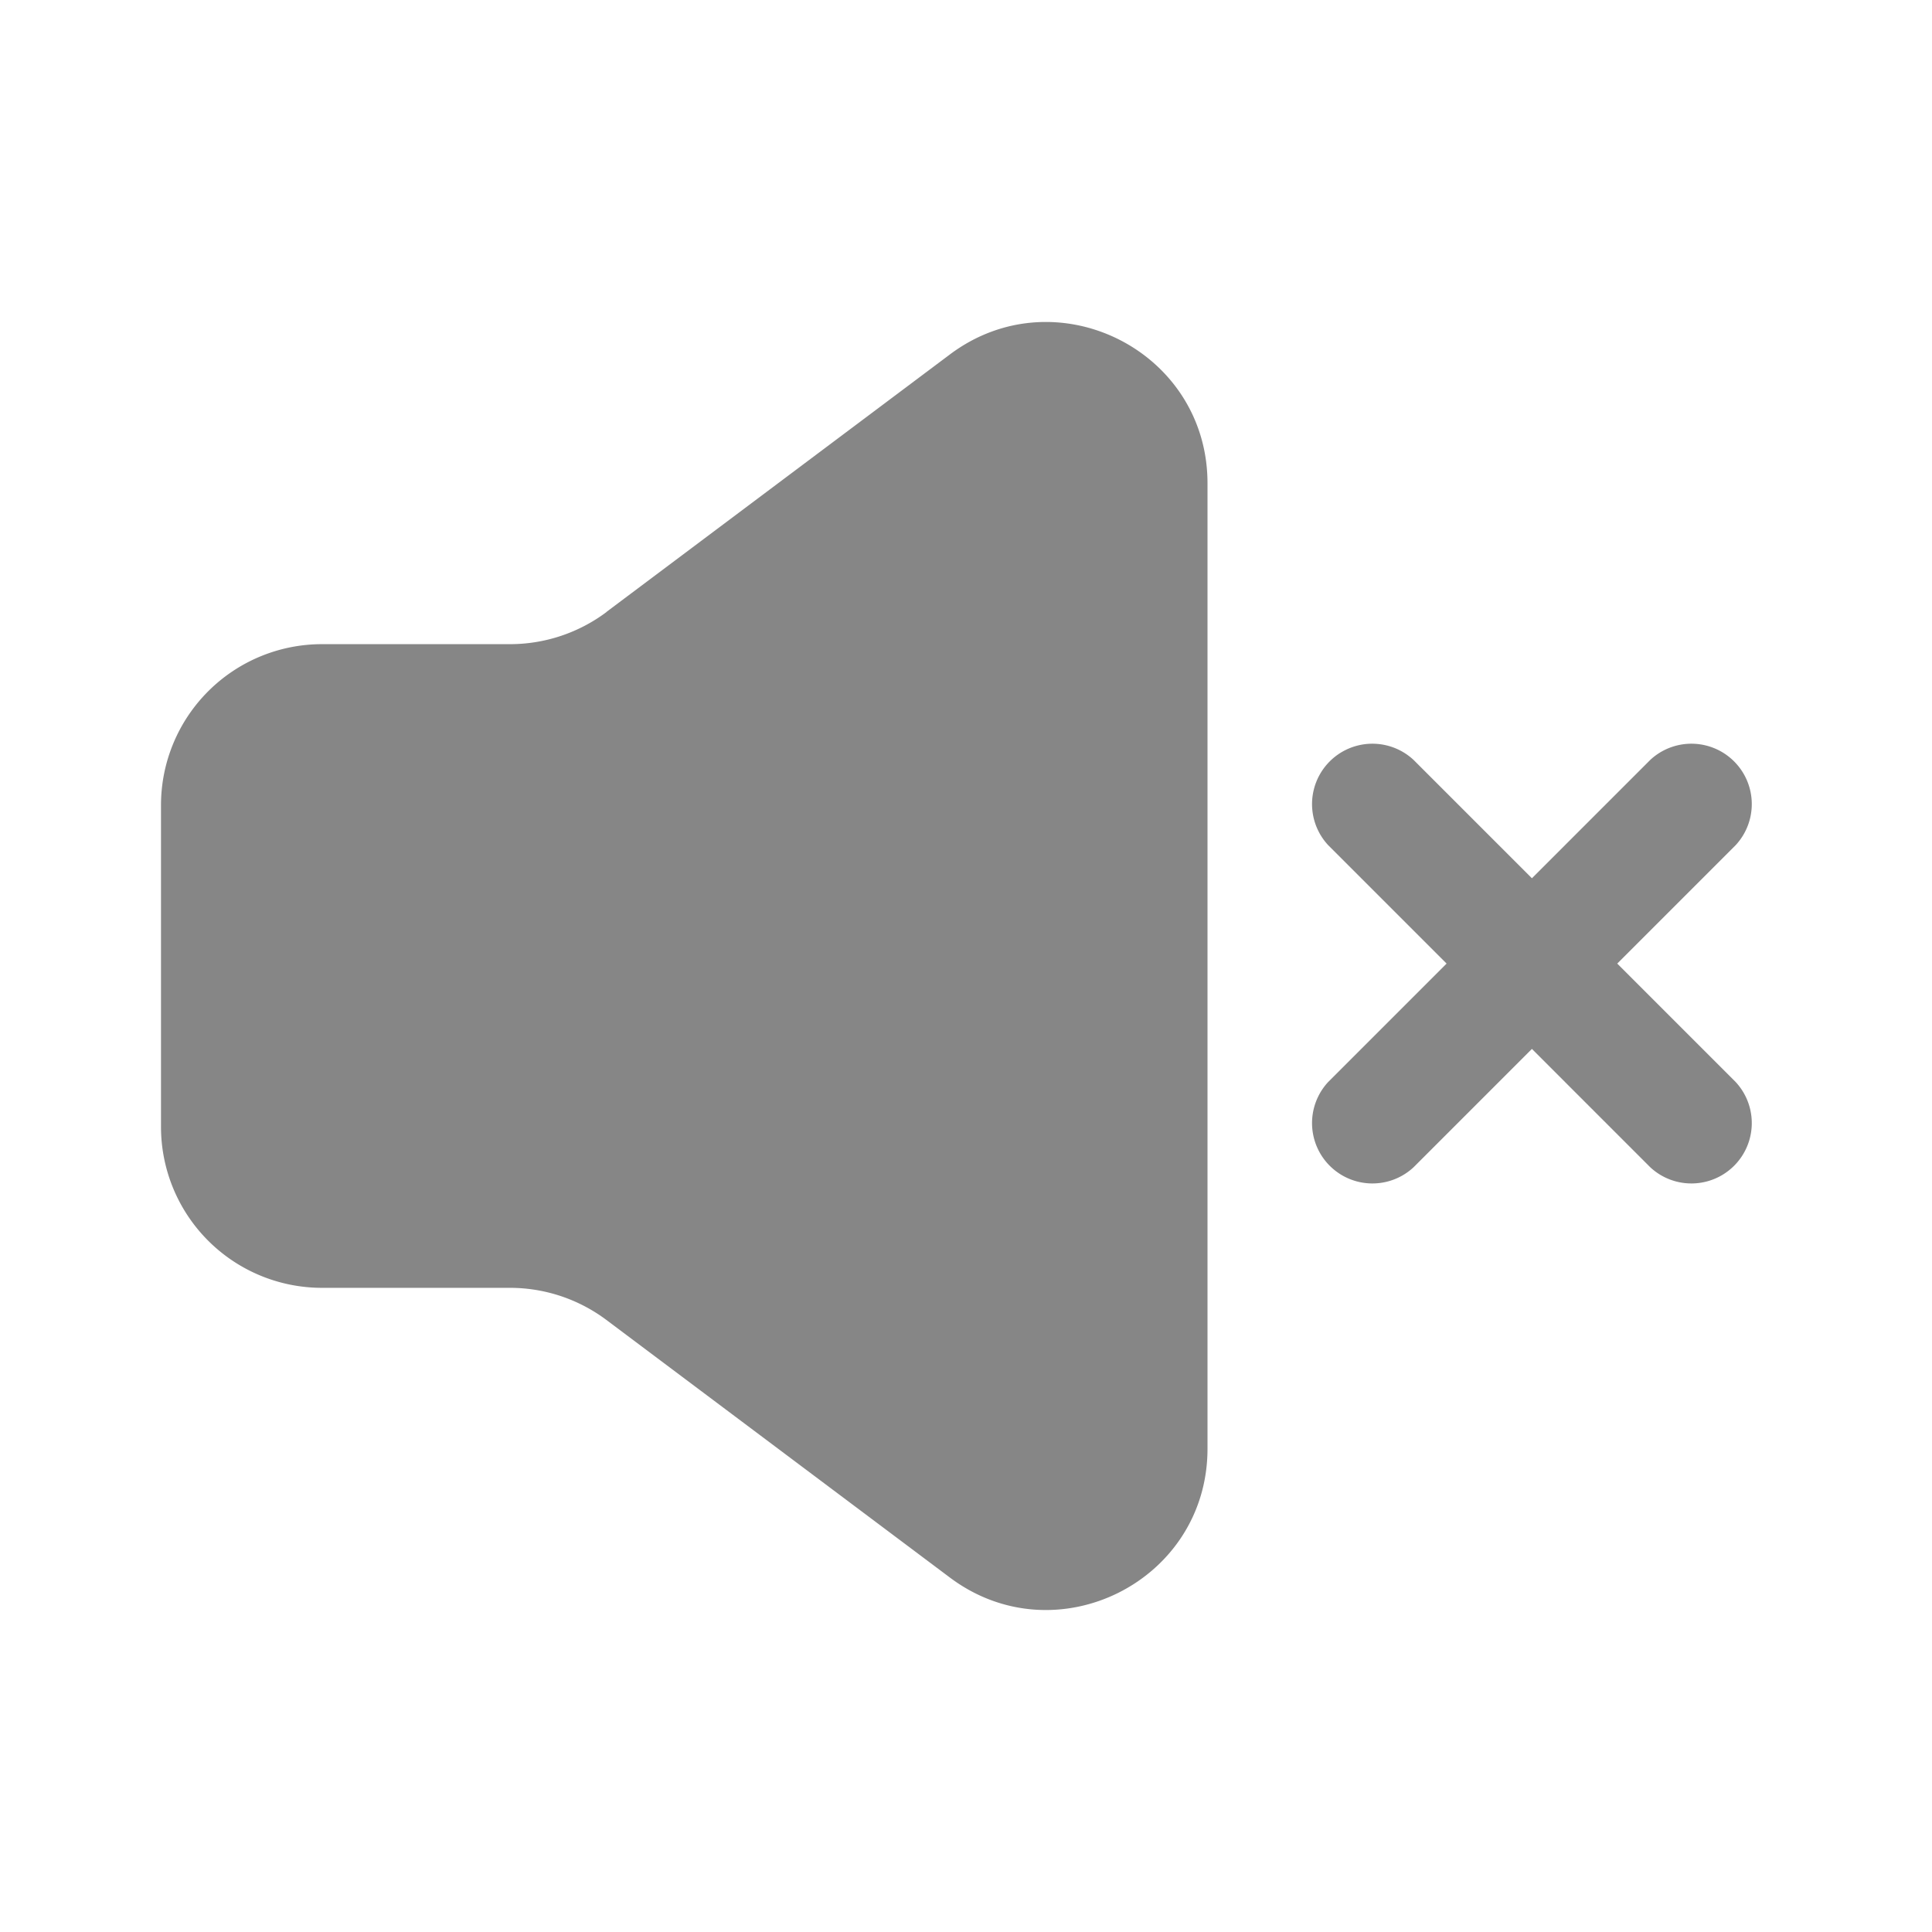 <svg width="24" height="24" fill="none" xmlns="http://www.w3.org/2000/svg">
    <path d="M7.533 7.602 11.8 4.403c1.318-.988 3.2-.048 3.2 1.6v11.994c0 1.648-1.882 2.588-3.2 1.6l-4.267-3.2a2 2 0 0 0-1.2-.399H4A2 2 0 0 1 2 14v-3.998a2 2 0 0 1 2-2h2.334a2 2 0 0 0 1.2-.399ZM17.56 9.44a.75.75 0 0 0-1.06 1.06l1.47 1.47-1.47 1.47a.75.75 0 0 0 1.06 1.06l1.47-1.47 1.47 1.47a.75.75 0 0 0 1.06-1.06l-1.47-1.47 1.47-1.47a.75.75 0 0 0-1.06-1.06l-1.47 1.47-1.47-1.47Z" fill="#868686"/>
</svg>
